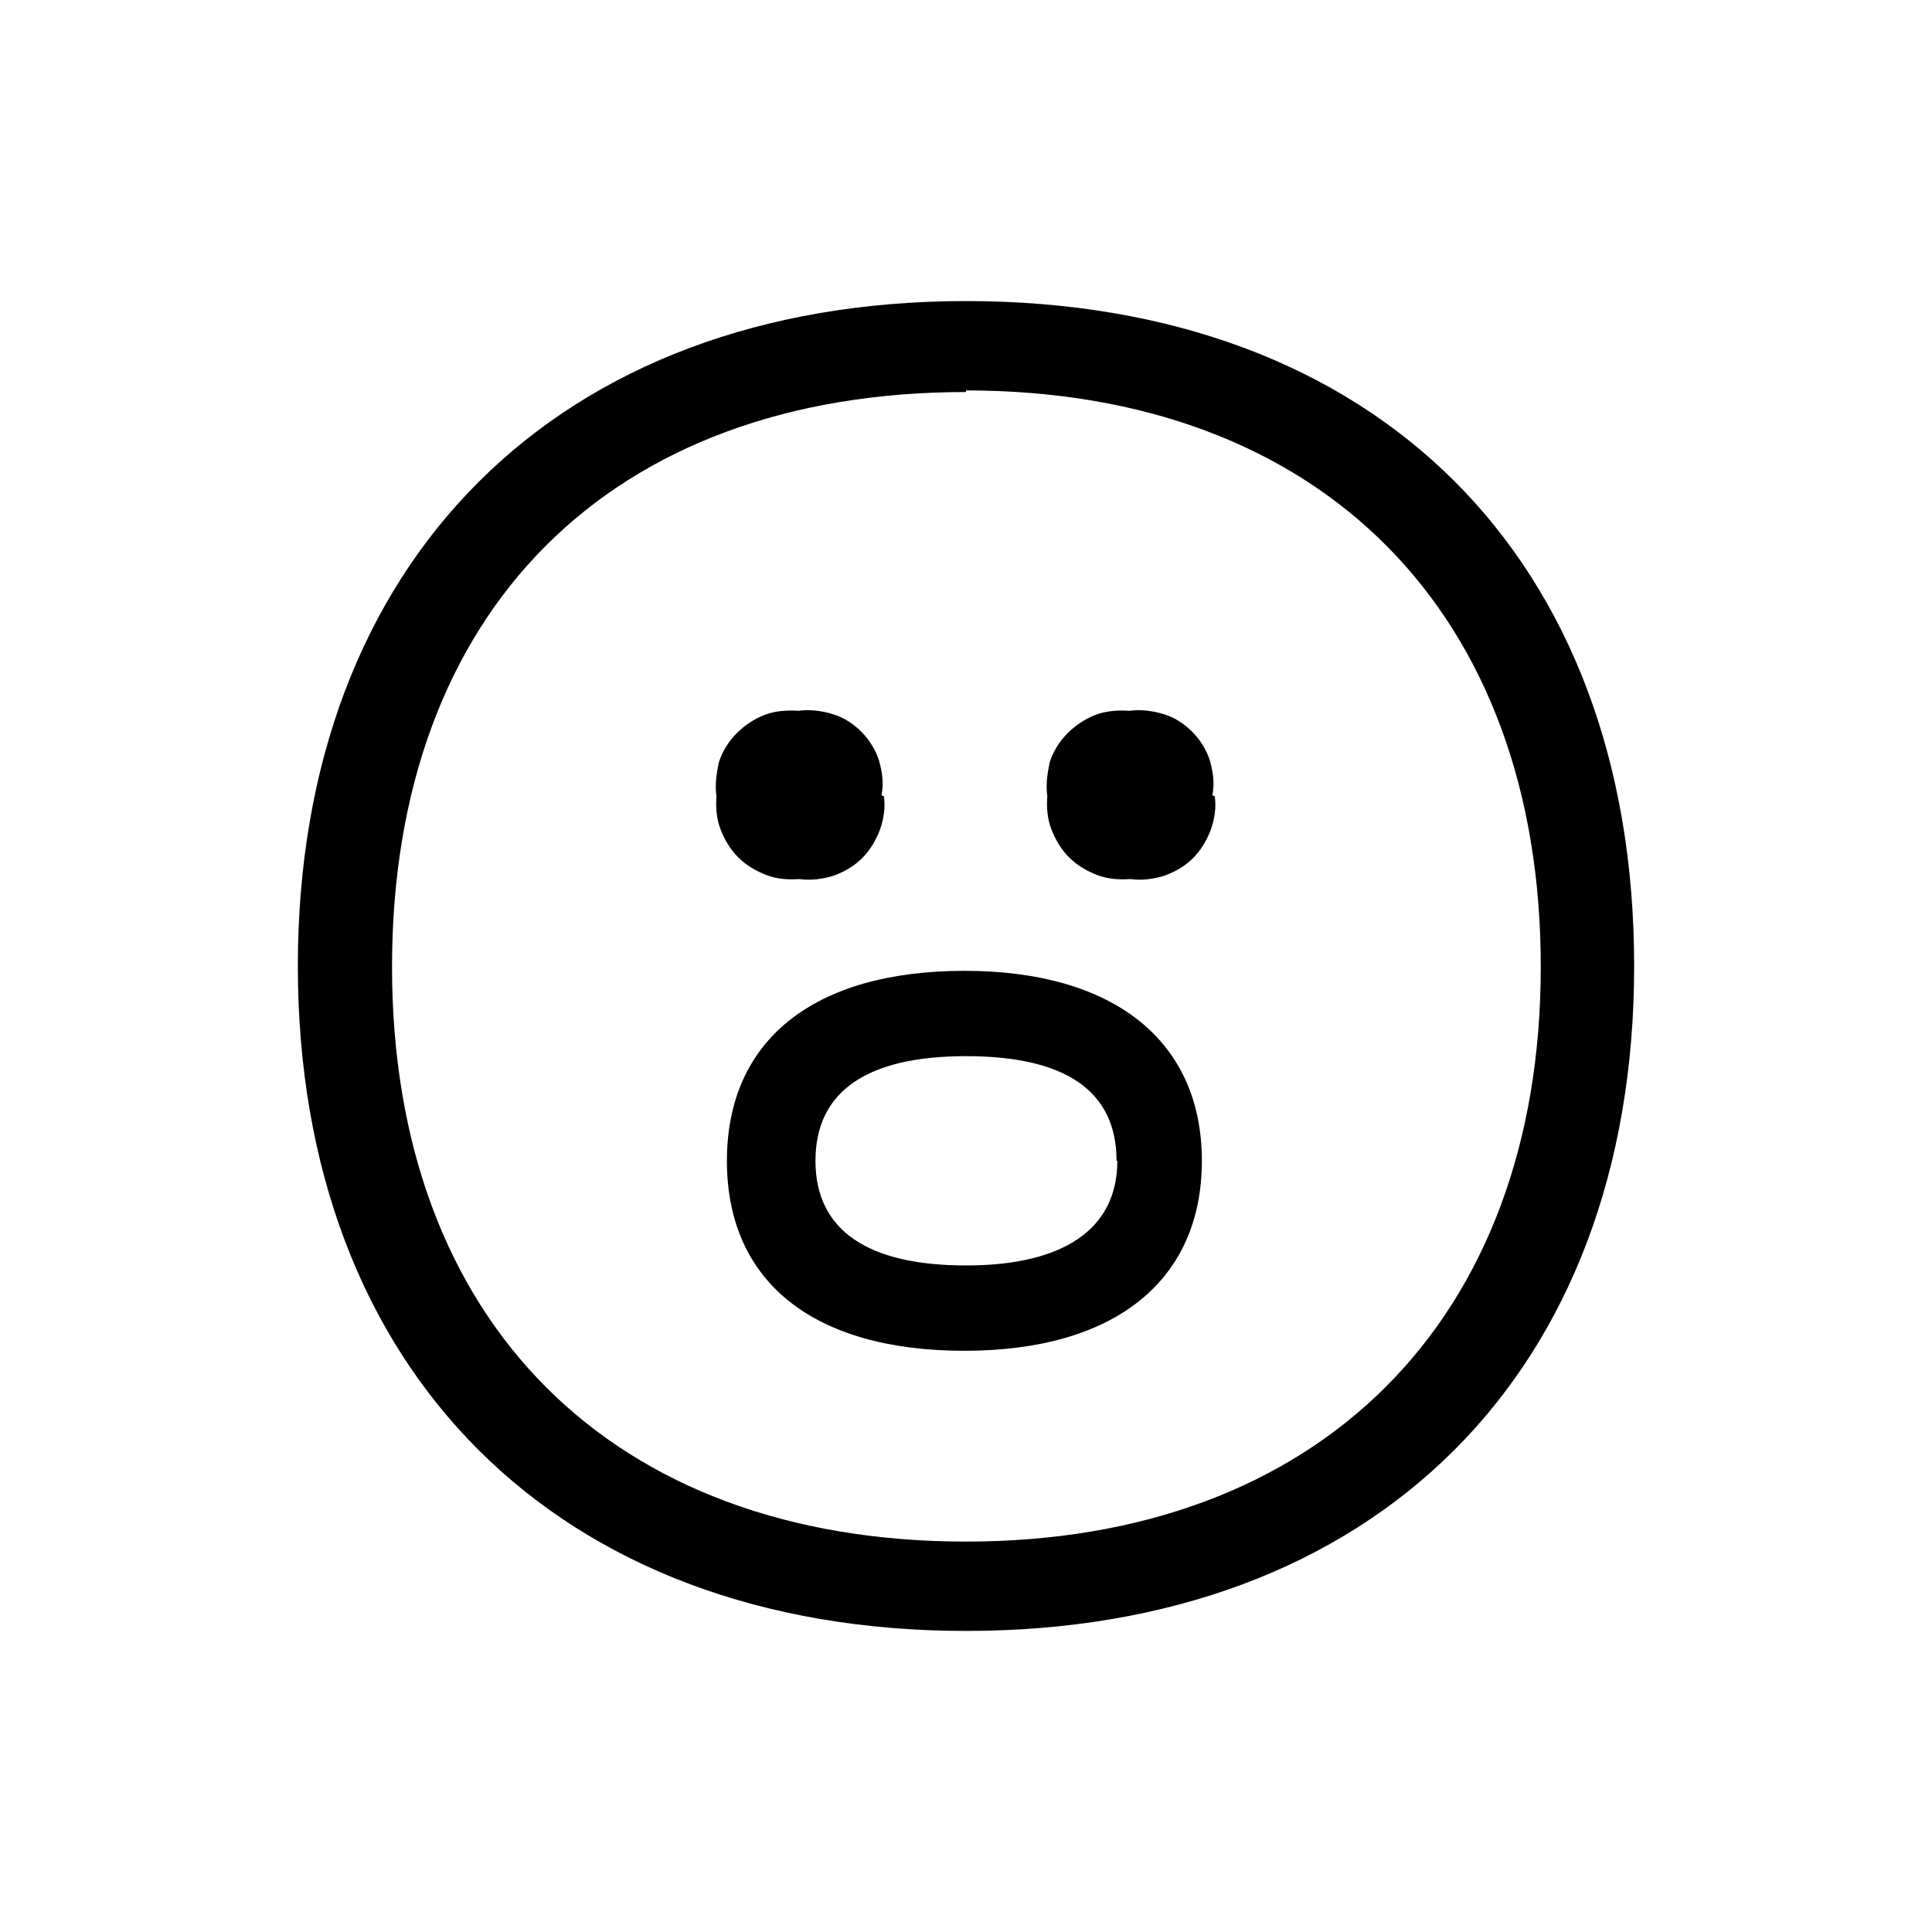 <?xml version="1.0" encoding="UTF-8"?><svg xmlns="http://www.w3.org/2000/svg" width="24" height="24" viewBox="0 0 24 24"><defs><style>.c{fill:none;}</style></defs><g id="a"><rect class="c" width="24" height="24"/></g><g id="b"><path d="M12,3.74c5.1,0,8.3,3.2,8.3,8.26s-3.23,8.26-8.3,8.26S3.7,17.03,3.7,12,6.93,3.74,12,3.74Zm0,1.13c-4.42,0-7.13,2.72-7.13,7.14s2.74,7.14,7.13,7.14,7.14-2.75,7.14-7.14-2.72-7.16-7.14-7.16v.02Zm-1.02,5.02c.02,.14,0,.28-.05,.42-.05,.13-.12,.25-.22,.35-.1,.1-.22,.17-.36,.22-.13,.04-.28,.06-.42,.04-.14,.01-.28,0-.41-.05-.13-.05-.25-.12-.35-.22-.1-.1-.17-.22-.22-.35-.05-.13-.06-.27-.05-.41-.02-.14,0-.28,.03-.42,.04-.13,.12-.26,.22-.36,.1-.1,.22-.18,.35-.23,.13-.05,.28-.06,.42-.05,.14-.02,.29,0,.42,.04,.14,.04,.26,.12,.36,.22,.1,.1,.18,.23,.22,.36,.04,.14,.06,.28,.03,.43h0Zm-1.95,4.53c0-1.5,1.08-2.36,2.95-2.36s2.95,.88,2.95,2.36-1.07,2.36-2.95,2.36-2.95-.86-2.95-2.36Zm4.84,0c0-.88-.65-1.3-1.87-1.3s-1.87,.43-1.87,1.3,.66,1.3,1.87,1.3,1.88-.45,1.88-1.3h0Zm1.22-4.53c.02,.14,0,.28-.05,.42-.05,.13-.12,.25-.22,.35-.1,.1-.22,.17-.36,.22-.13,.04-.28,.06-.42,.04-.14,.01-.28,0-.41-.05-.13-.05-.25-.12-.35-.22-.1-.1-.17-.22-.22-.35-.05-.13-.06-.27-.05-.41-.02-.14,0-.28,.03-.42,.04-.13,.12-.26,.22-.36,.1-.1,.22-.18,.35-.23,.13-.05,.28-.06,.42-.05,.14-.02,.29,0,.42,.04,.14,.04,.26,.12,.36,.22,.1,.1,.18,.23,.22,.36,.04,.14,.06,.28,.03,.43h0Z"/></g></svg>